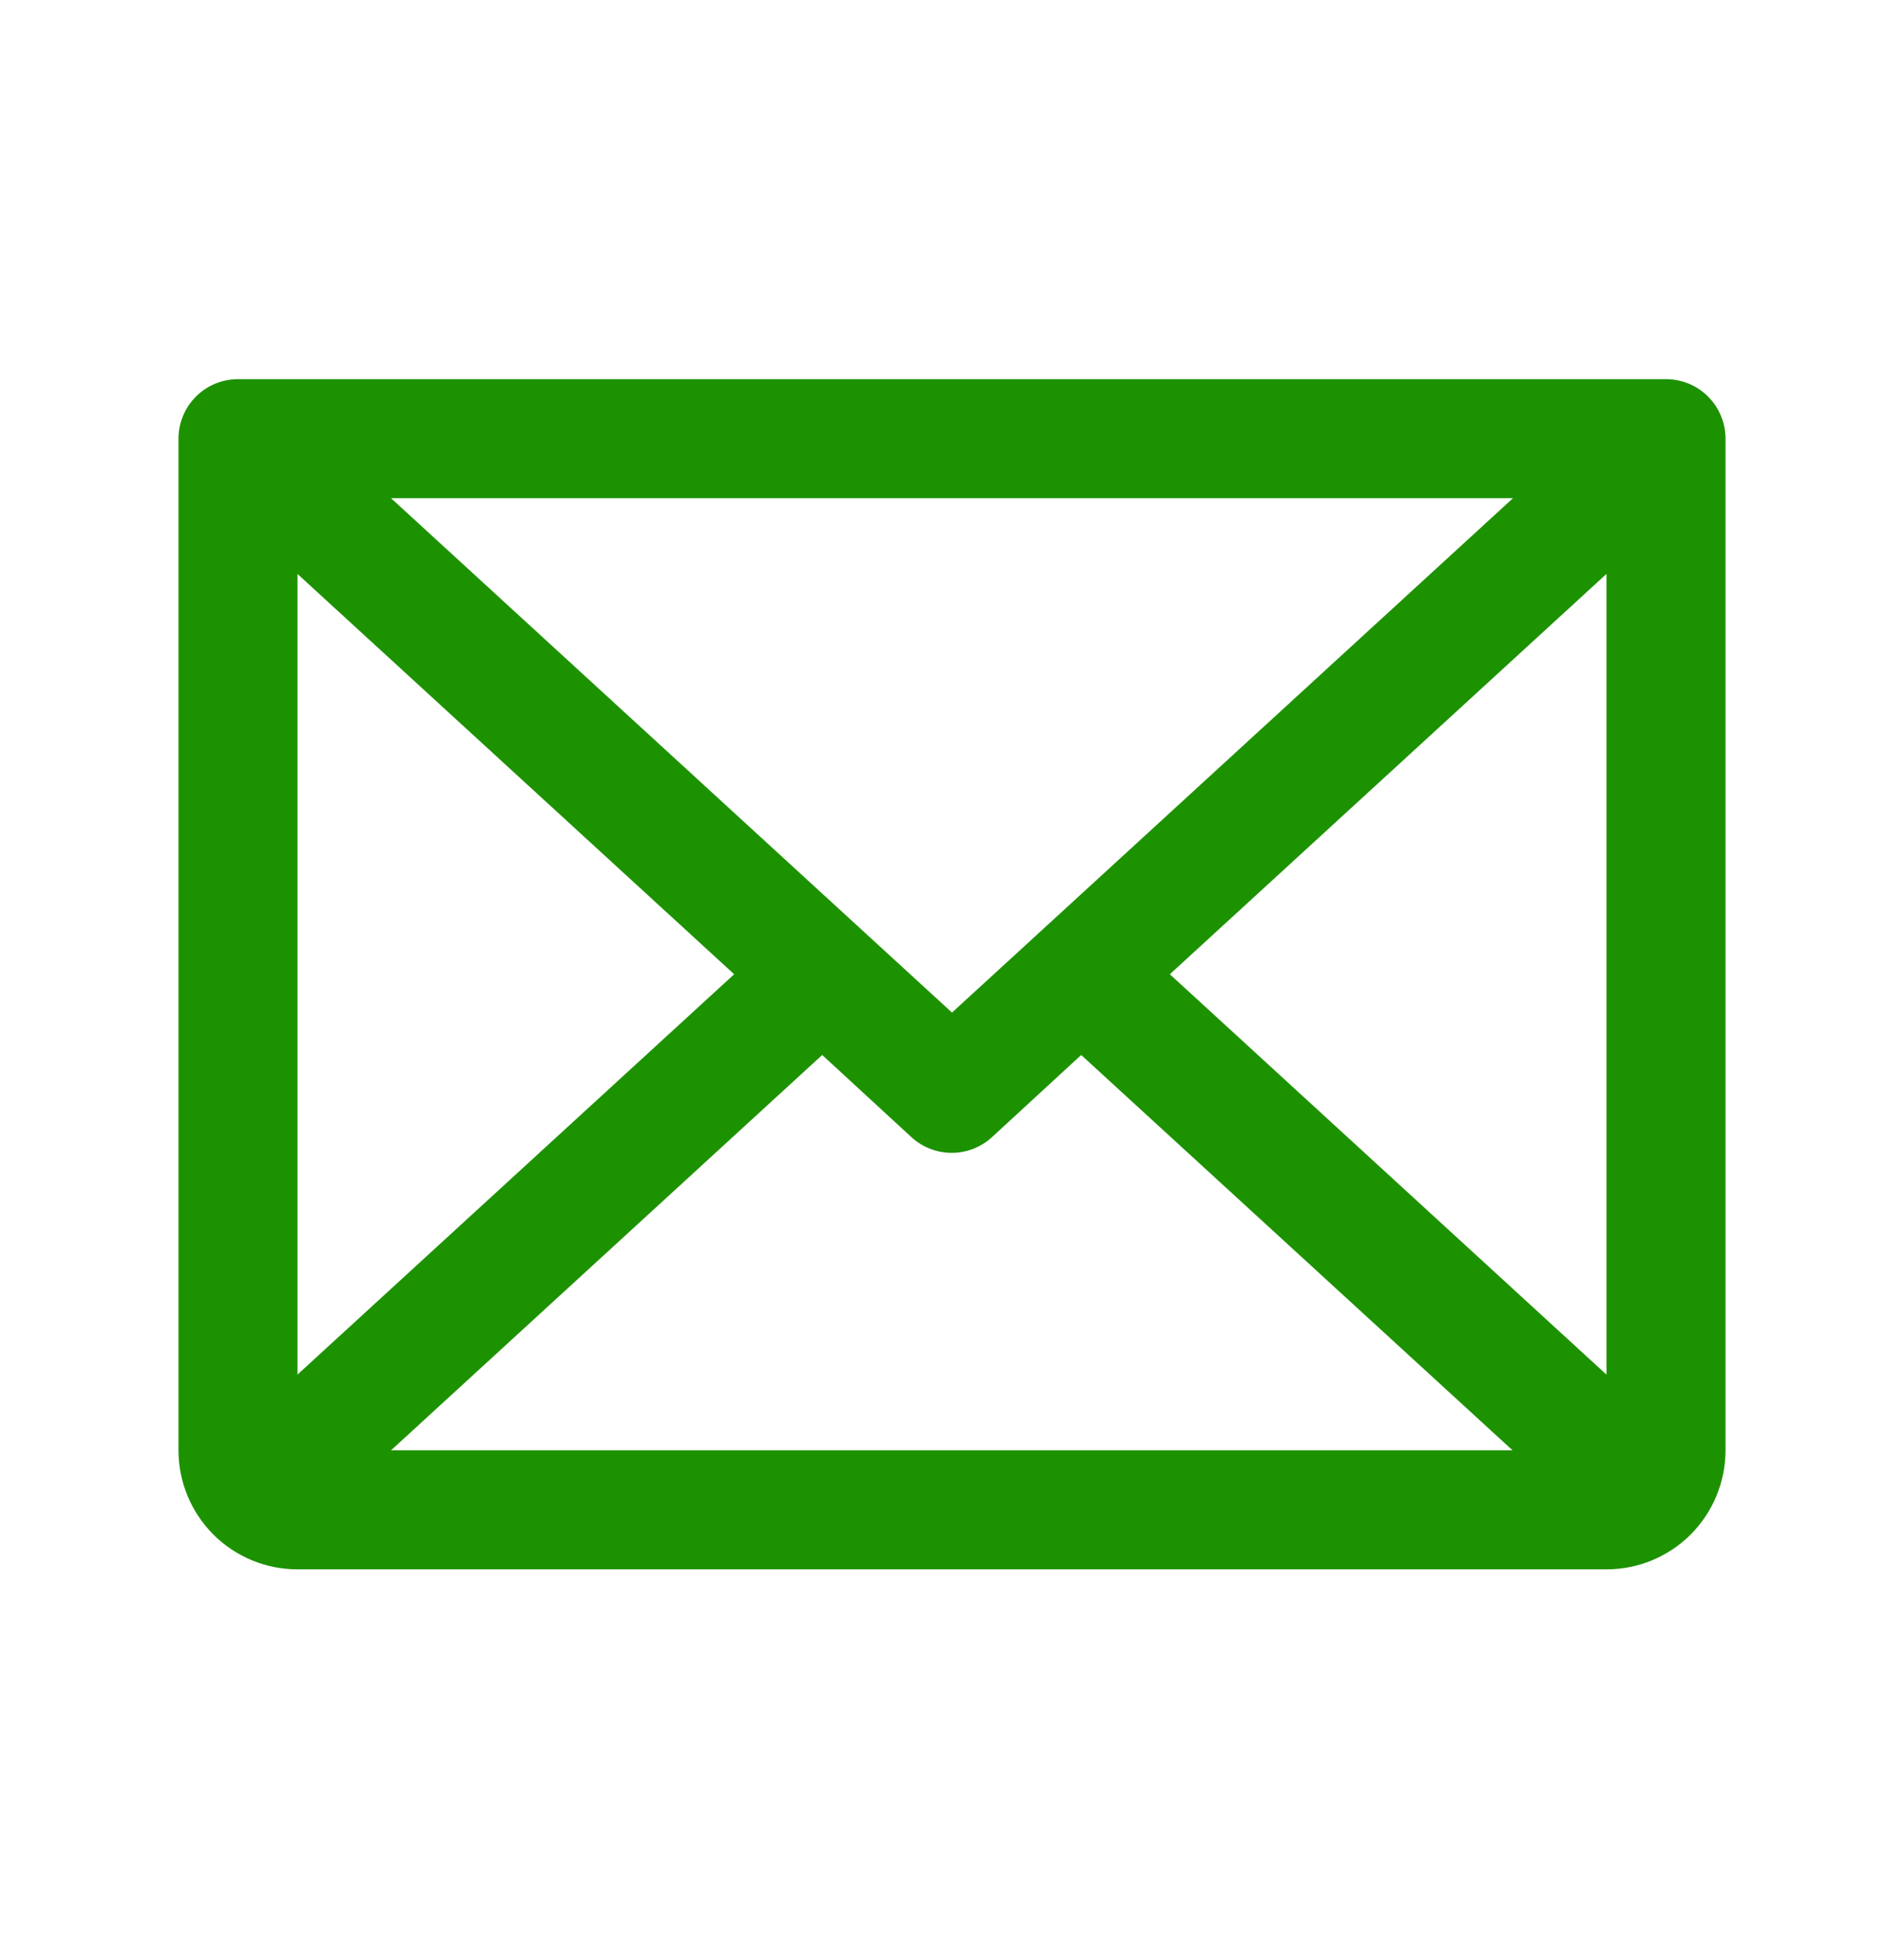 <svg width="48" height="49" viewBox="0 0 48 49" fill="none" xmlns="http://www.w3.org/2000/svg">
<path d="M42 9.556H6C5.602 9.556 5.221 9.714 4.939 9.996C4.658 10.277 4.5 10.659 4.5 11.056V36.556C4.5 37.352 4.816 38.115 5.379 38.678C5.941 39.24 6.704 39.556 7.5 39.556H40.5C41.296 39.556 42.059 39.24 42.621 38.678C43.184 38.115 43.5 37.352 43.5 36.556V11.056C43.5 10.659 43.342 10.277 43.061 9.996C42.779 9.714 42.398 9.556 42 9.556ZM24 25.522L9.857 12.556H38.143L24 25.522ZM18.508 24.556L7.5 34.646V14.467L18.508 24.556ZM20.728 26.591L22.978 28.663C23.255 28.917 23.617 29.058 23.992 29.058C24.368 29.058 24.73 28.917 25.007 28.663L27.257 26.591L38.132 36.556H9.857L20.728 26.591ZM29.492 24.556L40.5 14.465V34.648L29.492 24.556Z" fill="#1D9200"/>
</svg>
